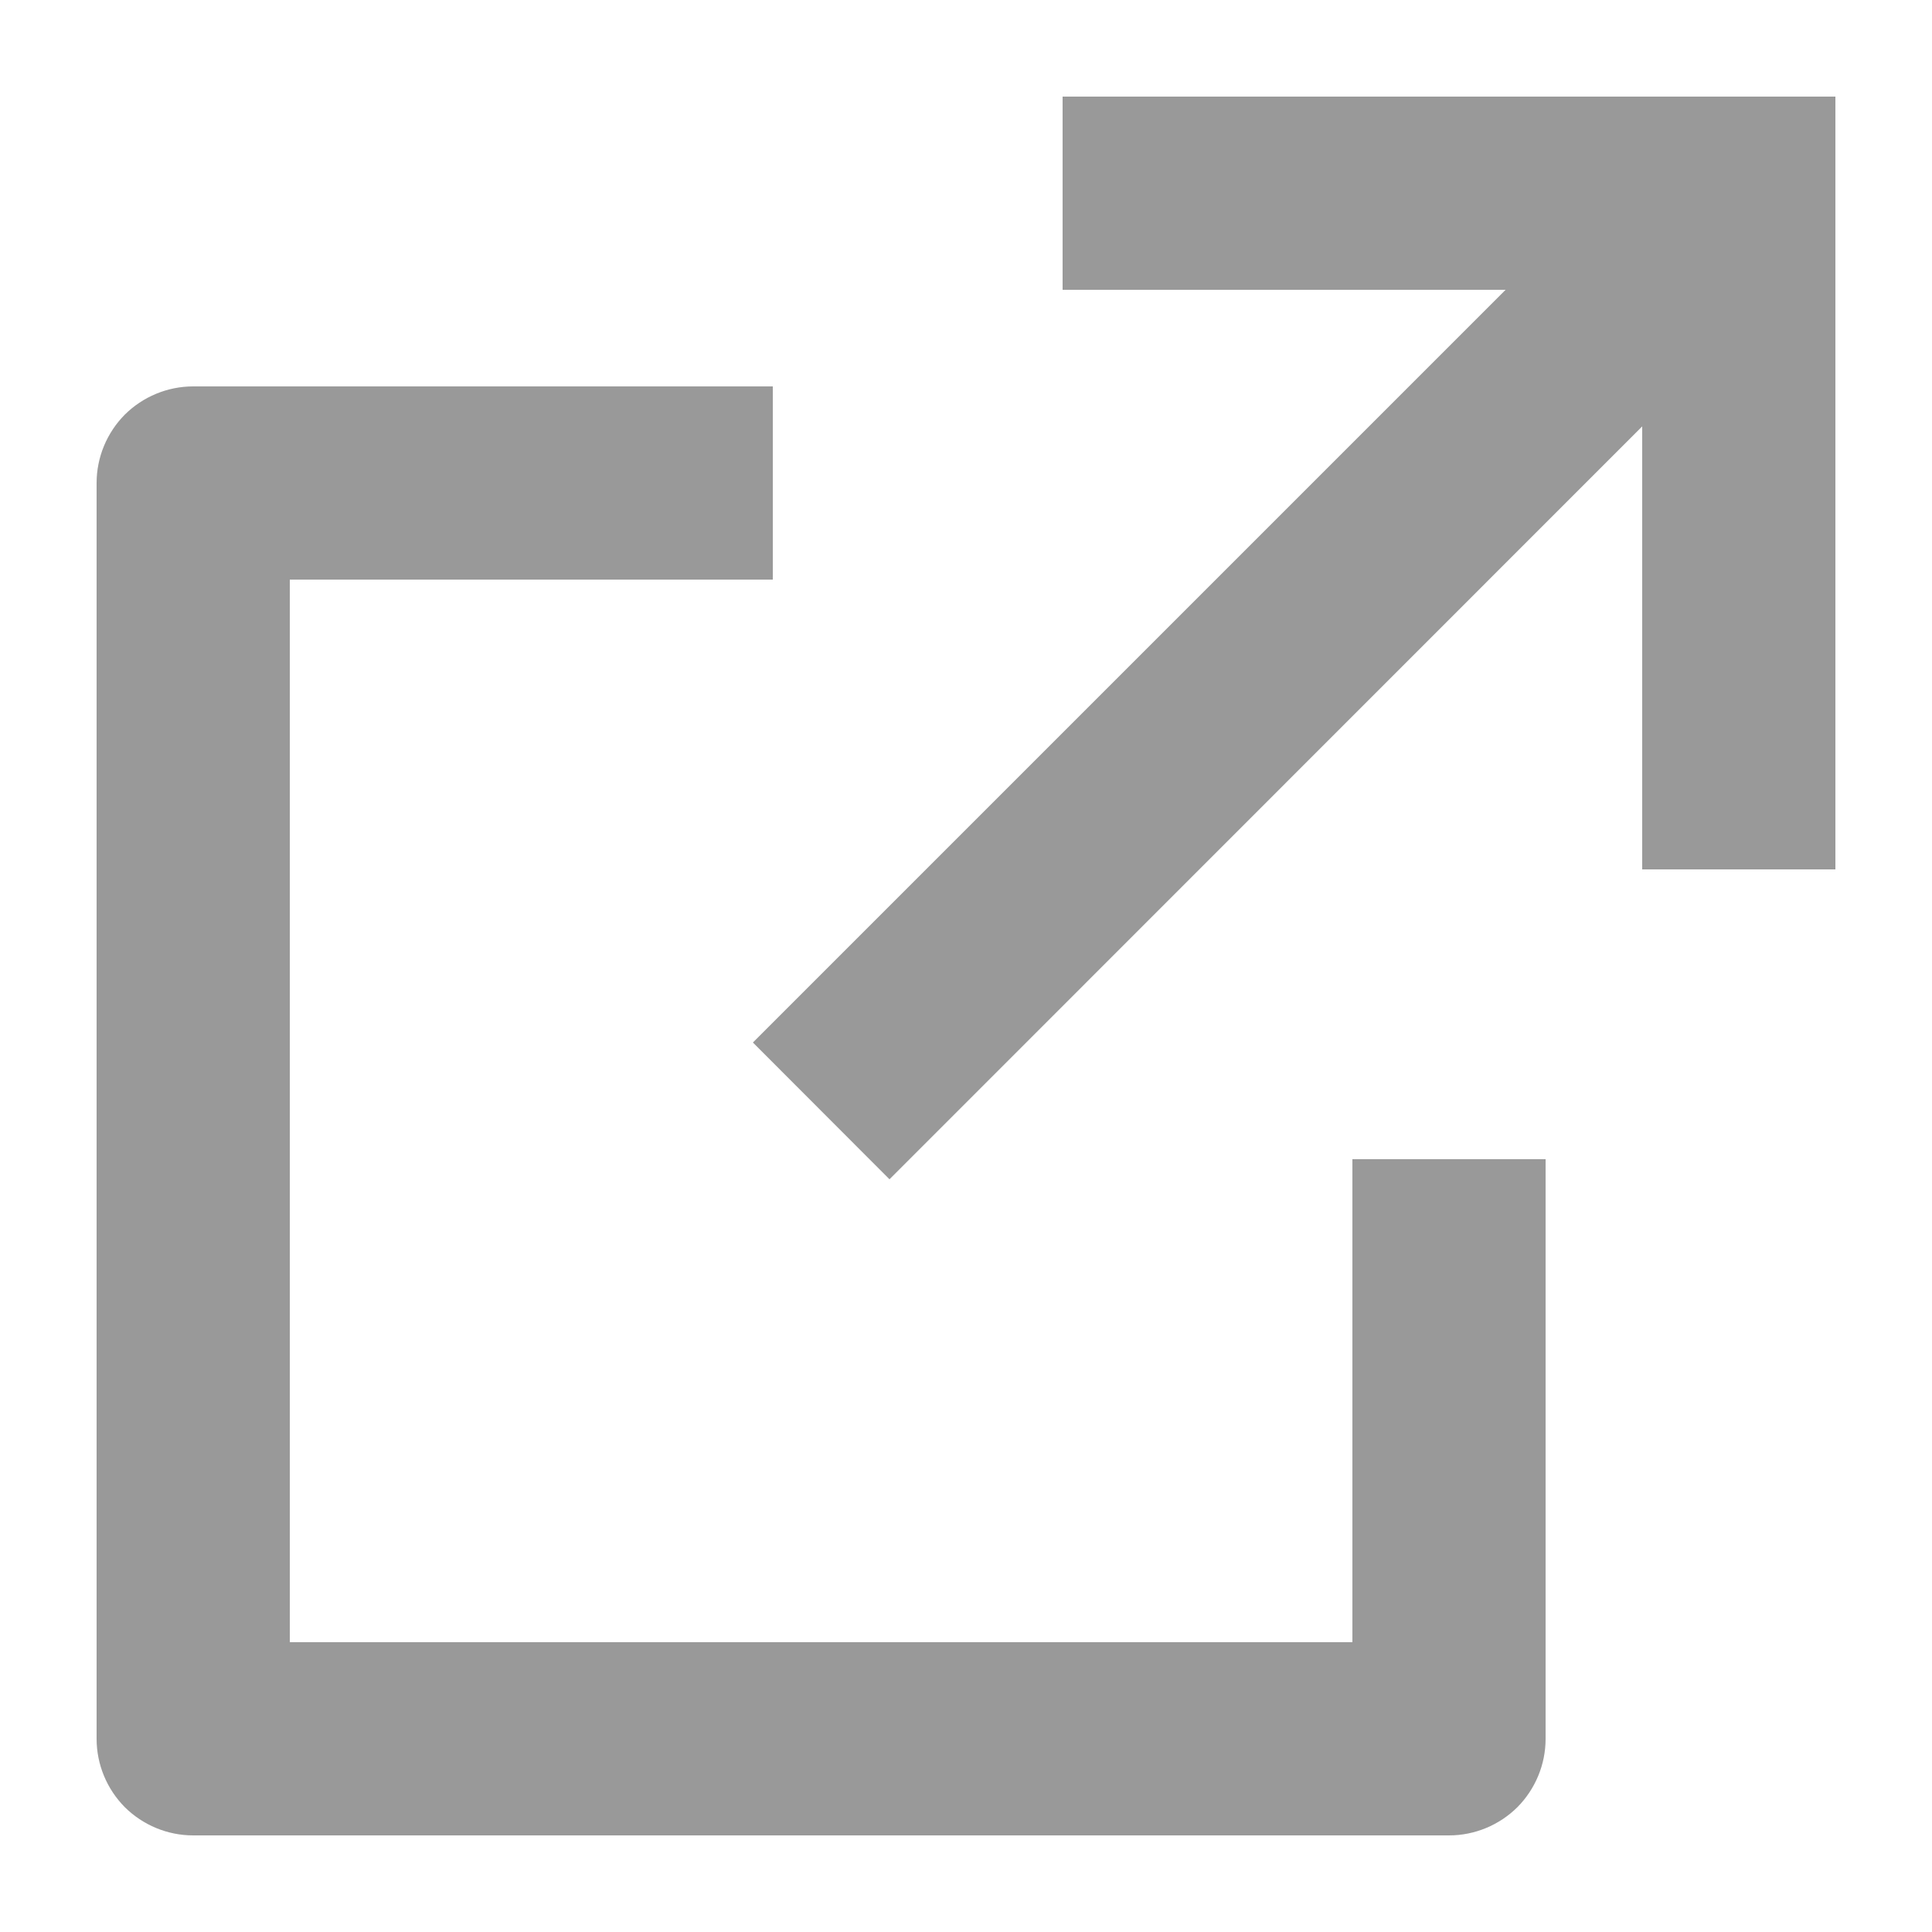 <svg width="10" height="10" viewBox="0 0 10 10" fill="none" xmlns="http://www.w3.org/2000/svg">
<path d="M4 2V3H1.5V8.5H7V6H8V9C8 9.133 7.947 9.26 7.854 9.354C7.76 9.447 7.633 9.5 7.5 9.5H1C0.867 9.5 0.74 9.447 0.646 9.354C0.553 9.26 0.5 9.133 0.5 9V2.5C0.5 2.367 0.553 2.24 0.646 2.146C0.74 2.053 0.867 2 1 2H4ZM9.5 0.5V4.5H8.5V2.207L4.604 6.104L3.897 5.396L7.793 1.5H5.5V0.5H9.5Z" fill="#999999"/>
</svg>
